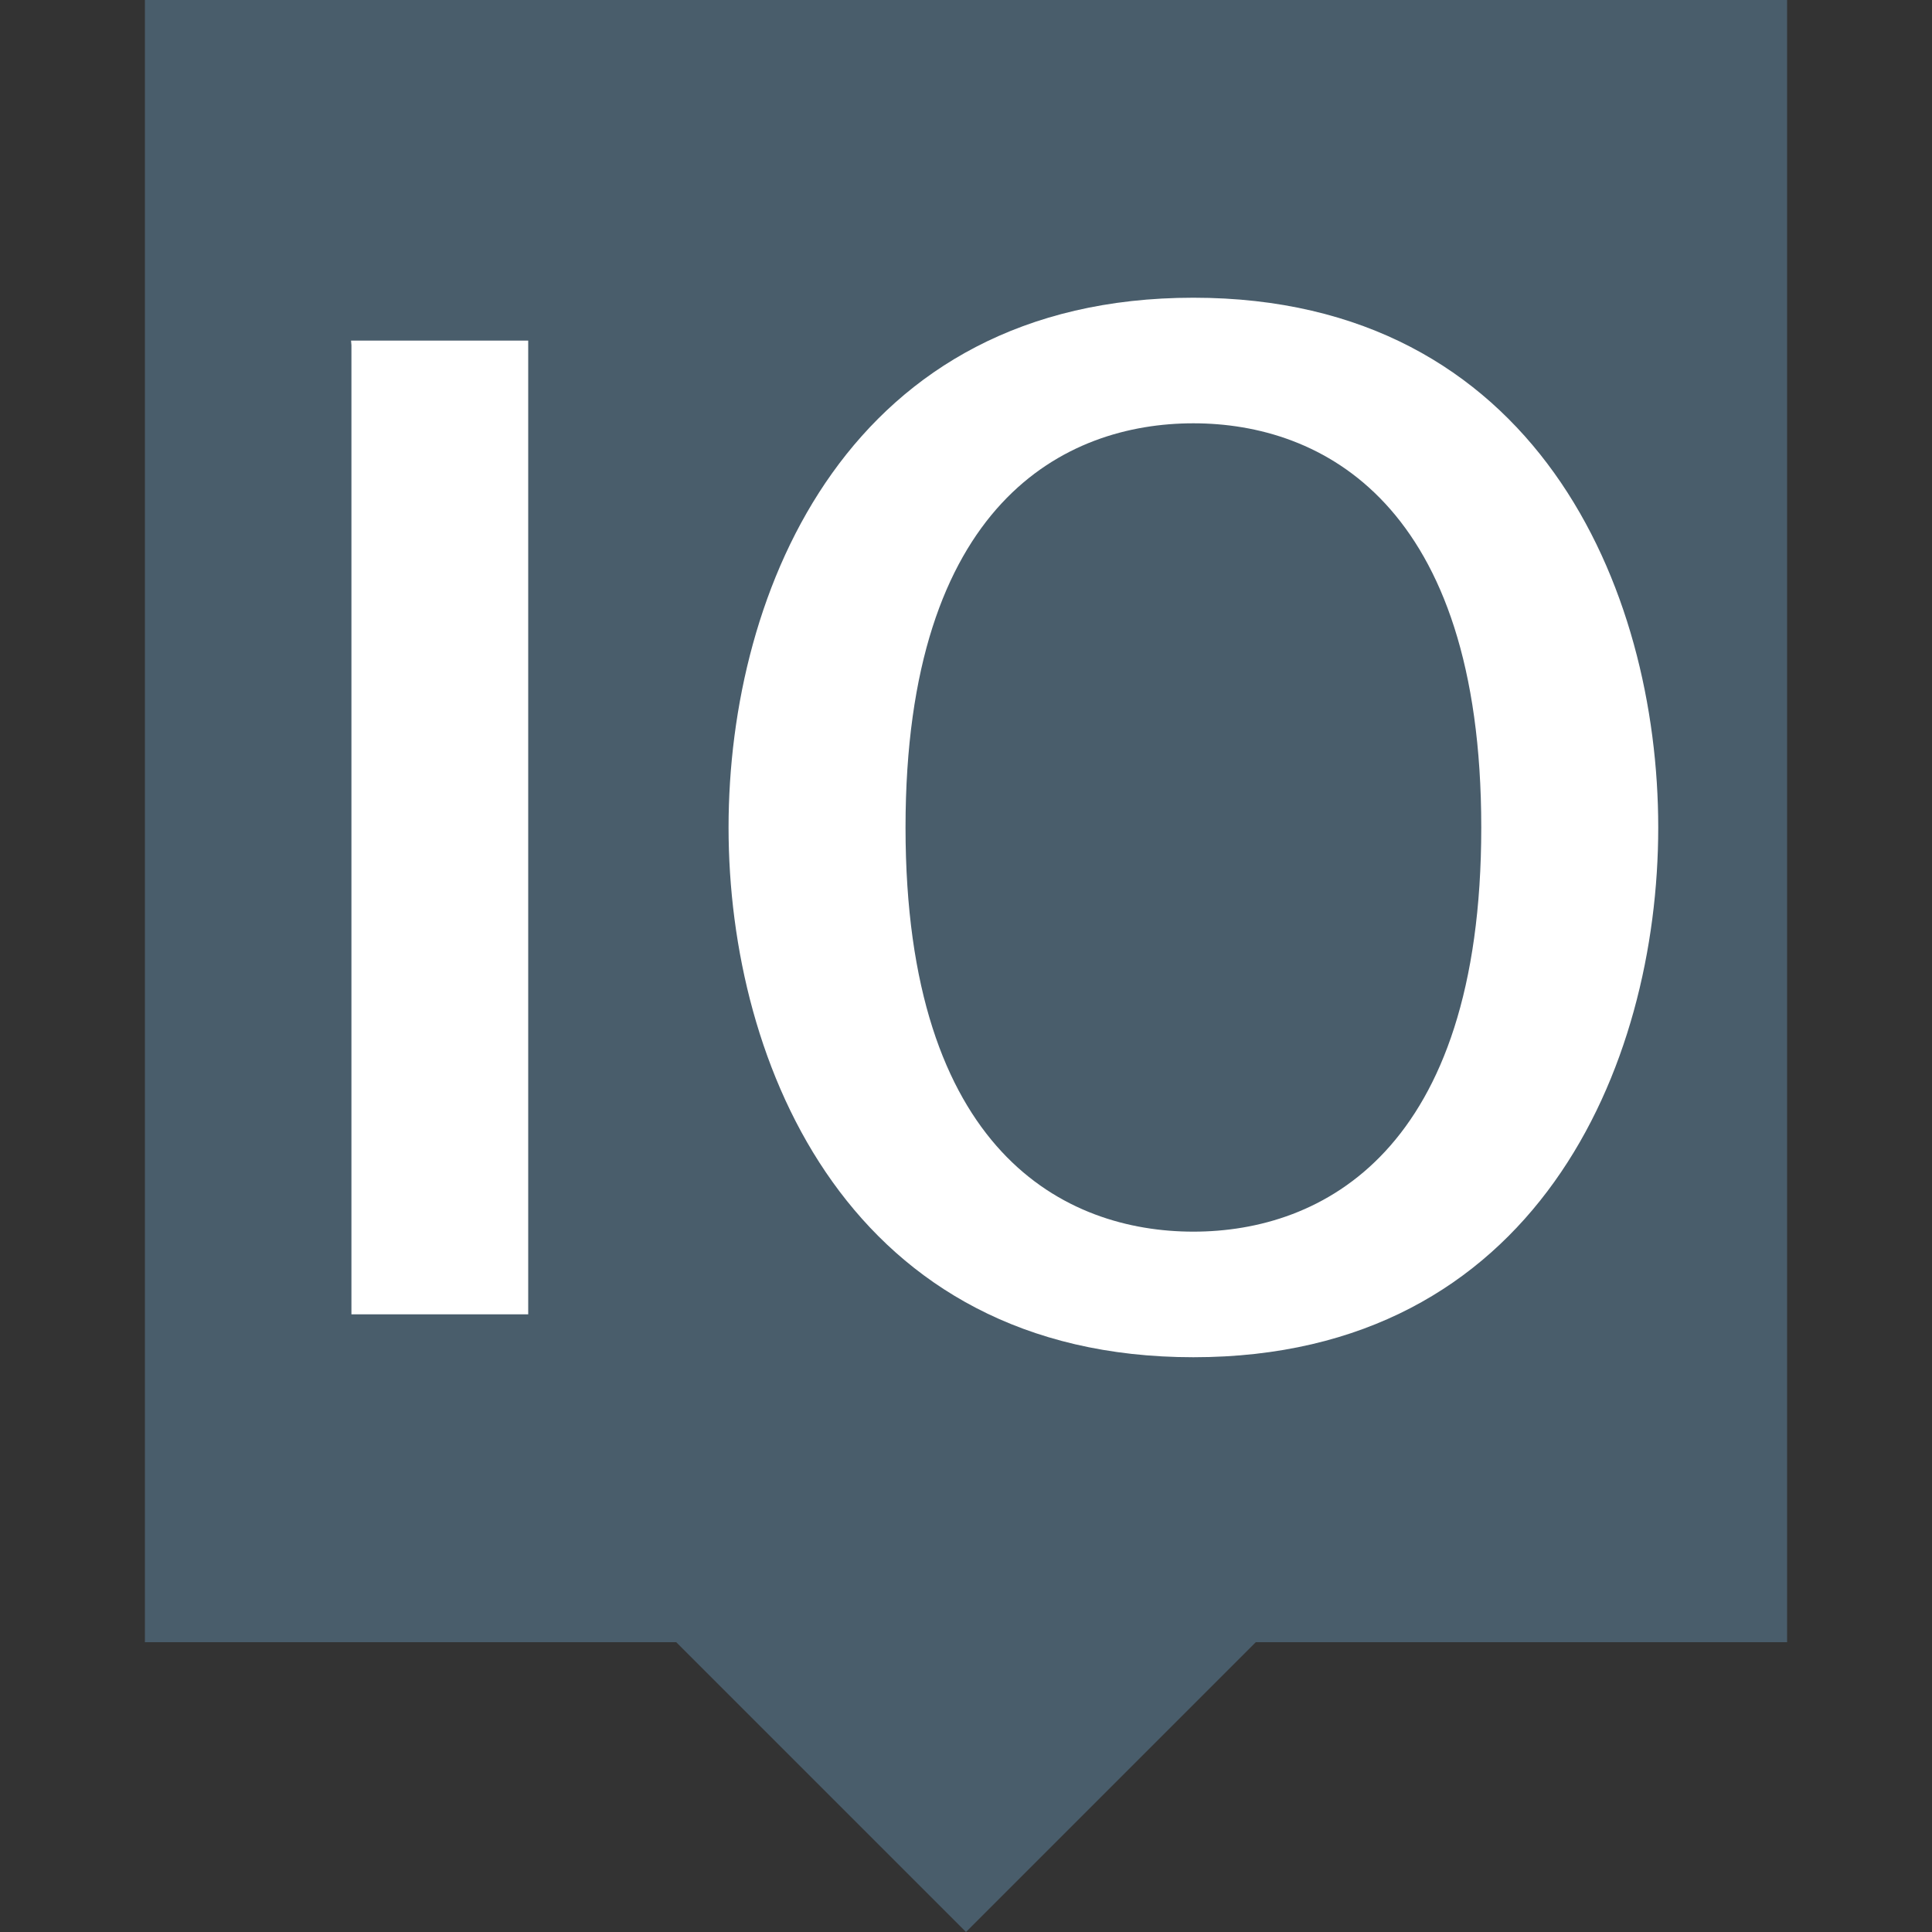 <svg id="Layer_1" data-name="Layer 1" xmlns="http://www.w3.org/2000/svg" viewBox="0 0 100 100"><rect x="0" y="0" width="100" height="100" fill="#333333" stroke="none"/><defs><style>.cls-1{fill:#495d6b;}.cls-2{fill:#fff;fill-rule:evenodd;}</style></defs><polygon class="cls-1" points="92.5 0 7.5 0 7.5 85 35 85 50 100 65 85 92.5 85 92.5 0"/><g id="Page-3"><g id="_10Exchange-Logo" data-name="10Exchange-Logo"><polyline id="Fill-3" class="cls-2" points="18.17 17.63 27.34 17.63 27.34 68.03 18.19 68.03 18.19 17.87"/><path id="Fill-4" class="cls-2" d="M61.77,15.41c17.73,0,24.06,15.06,24.06,27.42S79.5,70.25,61.77,70.25,37.71,55.19,37.71,42.83,44,15.41,61.77,15.41m0,48.34c6.62,0,14.9-4.12,14.9-20.92s-8.28-20.92-14.9-20.92S46.87,26,46.87,42.83s8.28,20.92,14.9,20.92"/></g></g></svg>